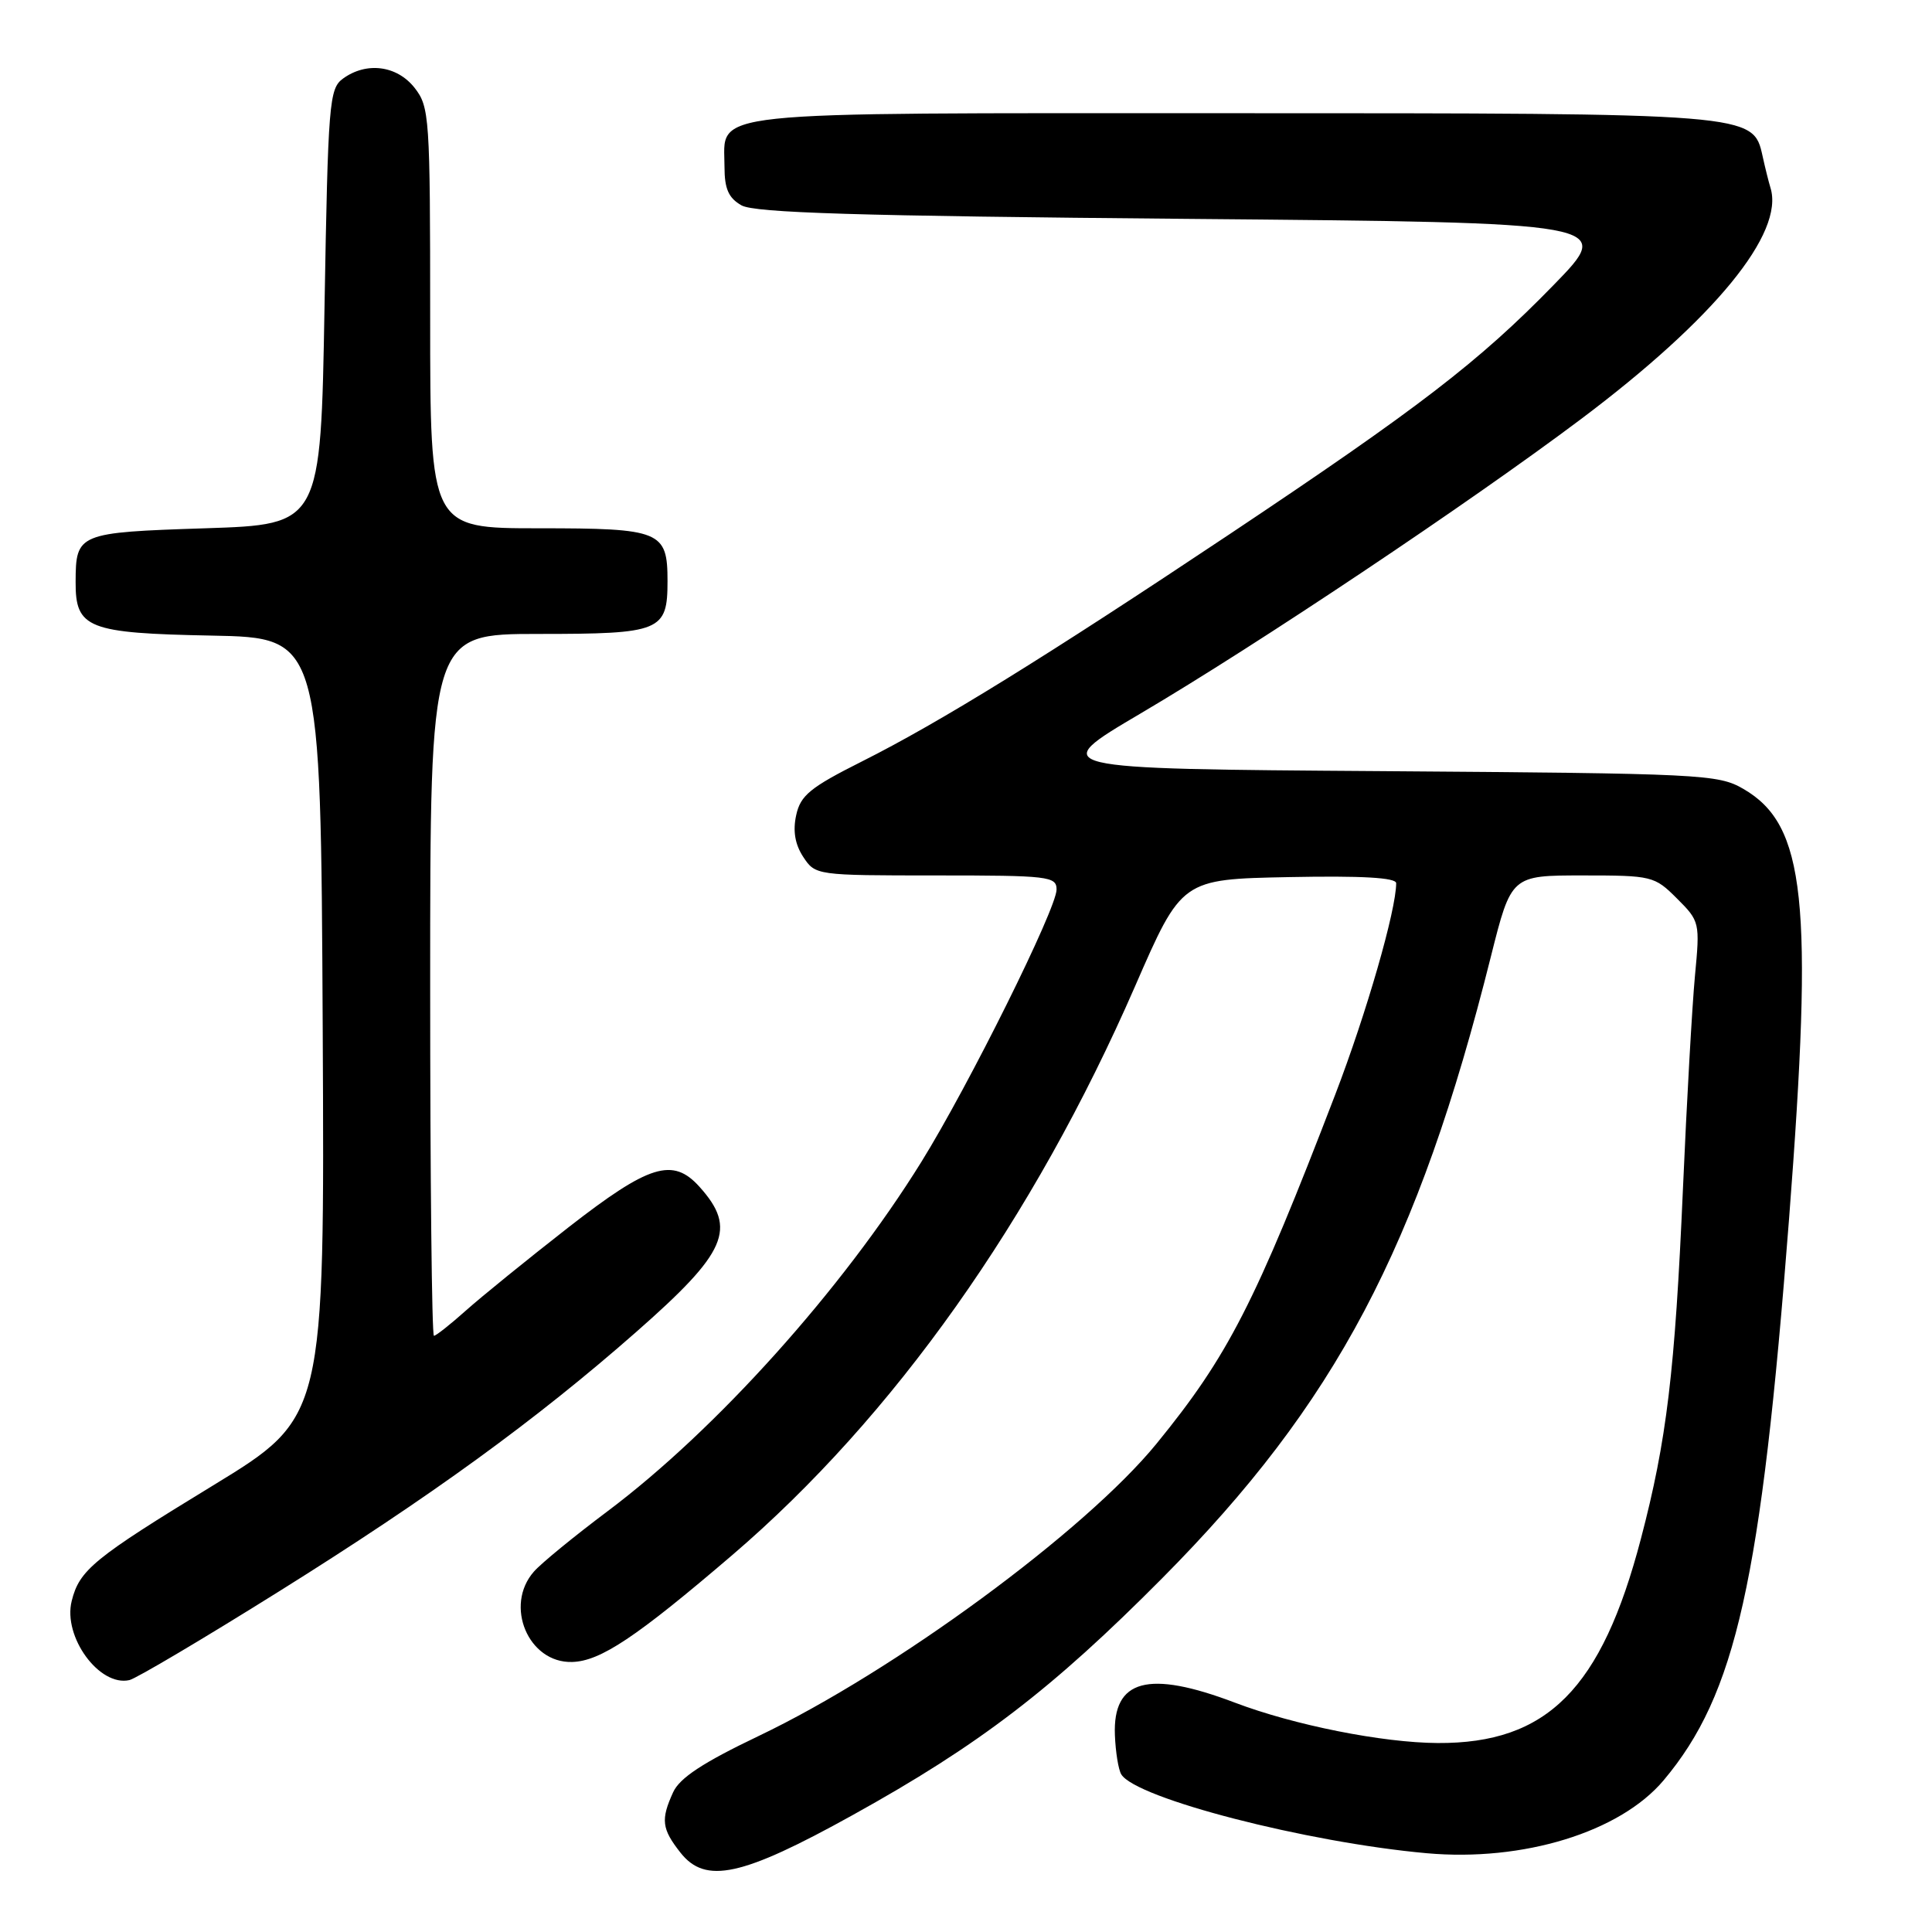 <?xml version="1.0" encoding="UTF-8" standalone="no"?>
<!DOCTYPE svg PUBLIC "-//W3C//DTD SVG 1.1//EN" "http://www.w3.org/Graphics/SVG/1.1/DTD/svg11.dtd" >
<svg xmlns="http://www.w3.org/2000/svg" xmlns:xlink="http://www.w3.org/1999/xlink" version="1.1" viewBox="0 0 256 256">
 <g >
 <path fill="currentColor"
d=" M 112.96 240.52 C 129.75 231.22 139.40 223.83 154.01 209.11 C 176.98 185.96 187.90 165.31 197.55 126.75 C 200.25 116.00 200.25 116.00 209.70 116.00 C 218.91 116.00 219.23 116.08 222.21 119.06 C 225.23 122.07 225.26 122.24 224.59 129.31 C 224.22 133.26 223.50 145.95 223.00 157.50 C 221.94 181.78 220.85 190.86 217.43 203.89 C 212.21 223.81 205.01 231.04 190.50 230.96 C 183.18 230.92 171.48 228.59 163.63 225.61 C 152.14 221.25 147.44 222.52 147.73 229.91 C 147.82 232.17 148.20 234.52 148.58 235.12 C 150.54 238.30 173.14 244.13 189.03 245.56 C 201.82 246.71 214.65 242.77 220.43 235.91 C 230.02 224.51 233.35 209.59 237.06 161.50 C 240.31 119.32 239.25 109.31 231.00 104.53 C 227.65 102.59 225.58 102.49 183.10 102.18 C 138.70 101.87 138.70 101.87 151.13 94.54 C 166.56 85.45 194.67 66.66 209.45 55.56 C 227.19 42.24 236.49 30.88 234.59 24.86 C 234.36 24.11 233.89 22.23 233.55 20.68 C 232.30 15.00 232.29 15.00 162.86 15.00 C 92.01 15.00 96.00 14.58 96.00 22.12 C 96.00 25.02 96.54 26.24 98.25 27.21 C 99.98 28.20 113.60 28.62 157.21 29.00 C 213.92 29.50 213.92 29.50 205.84 37.79 C 195.98 47.92 187.98 54.07 162.90 70.80 C 138.55 87.04 124.55 95.70 114.24 100.88 C 107.35 104.34 106.07 105.39 105.50 108.01 C 105.04 110.10 105.34 111.87 106.43 113.54 C 108.04 115.98 108.15 116.00 124.02 116.00 C 138.97 116.00 140.00 116.12 140.00 117.87 C 140.00 120.40 128.38 143.81 122.09 153.95 C 111.60 170.86 94.90 189.45 80.50 200.25 C 76.10 203.55 71.71 207.14 70.75 208.24 C 66.78 212.74 70.01 220.39 75.81 220.22 C 79.55 220.12 84.30 216.95 97.00 206.08 C 118.39 187.77 136.93 161.60 150.40 130.69 C 156.58 116.50 156.58 116.50 170.79 116.22 C 180.47 116.03 185.00 116.29 185.00 117.03 C 185.00 120.59 181.07 134.24 176.94 145.00 C 166.32 172.67 162.73 179.67 153.25 191.29 C 143.80 202.87 118.54 221.43 100.52 230.03 C 93.13 233.56 90.05 235.59 89.19 237.49 C 87.54 241.11 87.68 242.33 90.16 245.48 C 93.48 249.70 98.30 248.65 112.96 240.52 Z  M 36.97 210.87 C 57.06 198.31 70.99 188.19 84.27 176.52 C 96.35 165.91 97.69 162.82 92.68 157.25 C 89.15 153.33 86.03 154.29 75.31 162.64 C 69.92 166.85 63.81 171.80 61.75 173.64 C 59.68 175.49 57.77 177.00 57.50 177.00 C 57.22 177.00 57.00 156.07 57.00 130.50 C 57.00 84.00 57.00 84.00 71.38 84.00 C 87.57 84.00 88.45 83.64 88.45 77.00 C 88.45 70.36 87.57 70.00 71.38 70.00 C 57.00 70.00 57.00 70.00 57.00 42.13 C 57.00 15.46 56.91 14.16 54.93 11.63 C 52.59 8.67 48.55 8.15 45.44 10.42 C 43.62 11.75 43.47 13.60 43.00 40.67 C 42.50 69.50 42.50 69.50 27.21 70.00 C 10.32 70.55 10.04 70.67 10.02 77.10 C 9.99 83.26 11.61 83.90 28.05 84.22 C 42.50 84.50 42.50 84.50 42.76 136.15 C 43.02 187.80 43.02 187.80 28.23 196.83 C 12.42 206.47 10.52 208.03 9.50 212.14 C 8.31 216.88 13.17 223.53 17.15 222.62 C 18.05 222.41 26.98 217.12 36.97 210.87 Z "/>
</g>
</svg>